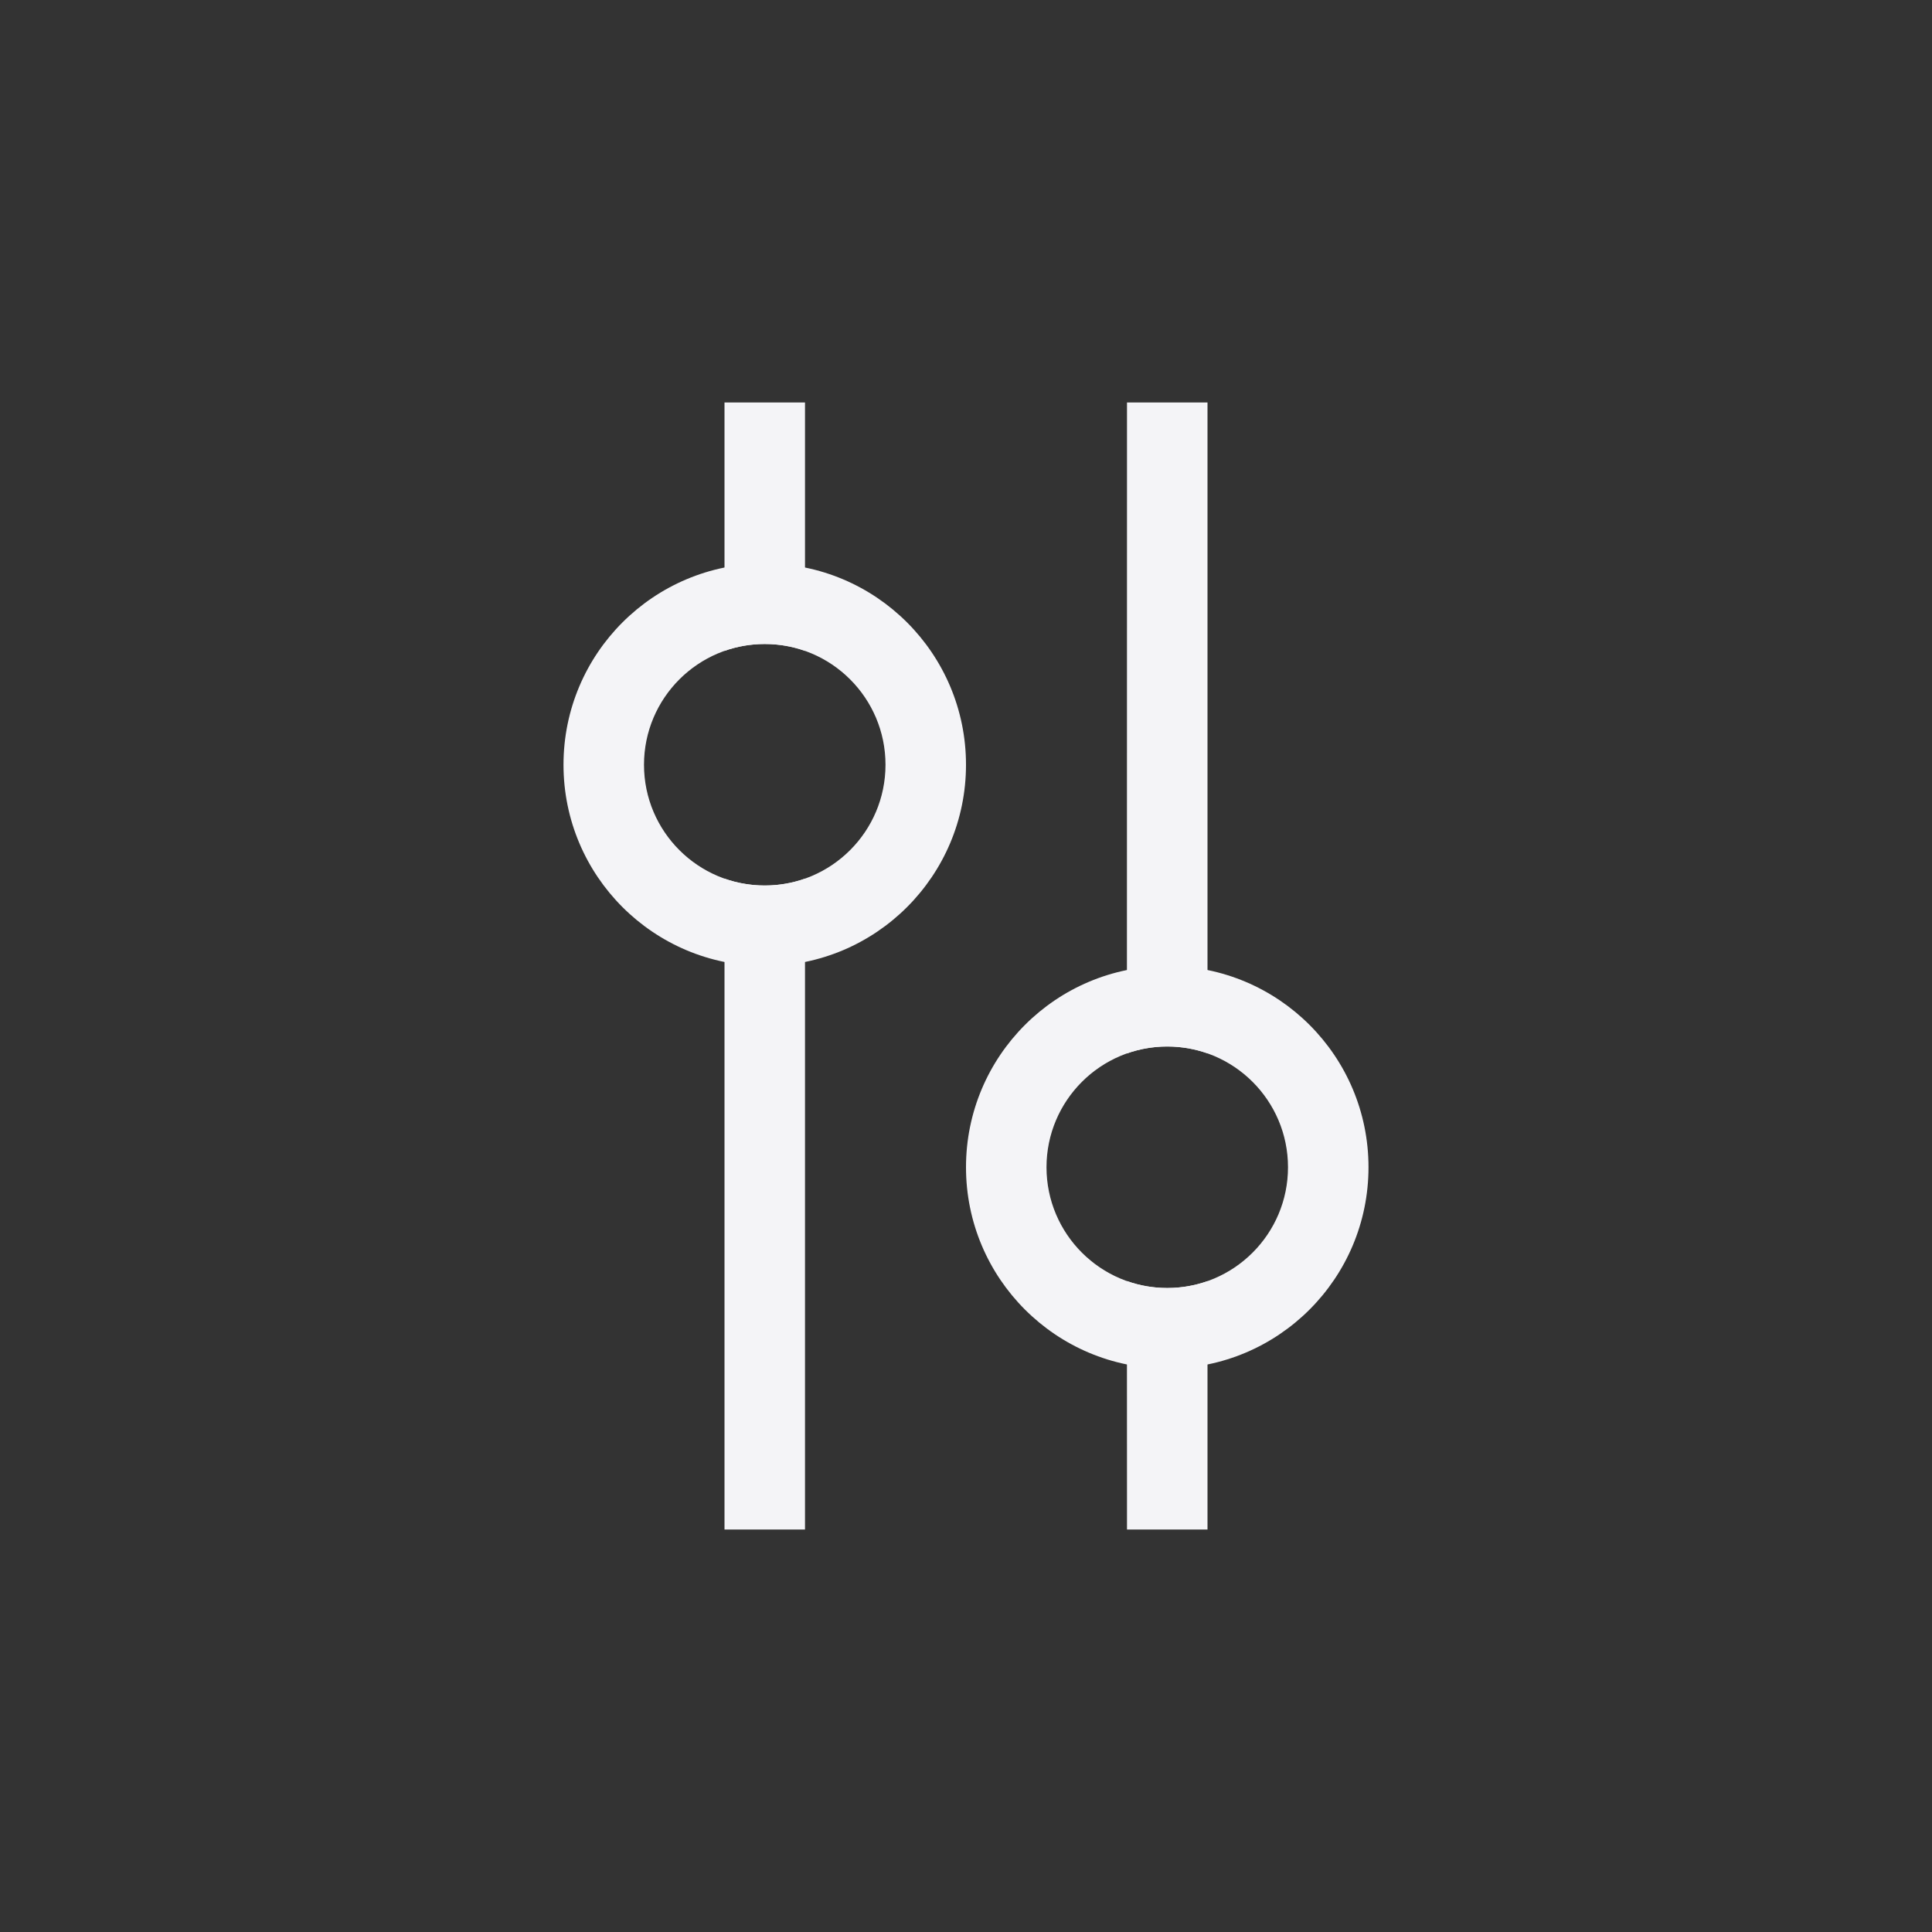 <svg xmlns="http://www.w3.org/2000/svg" width="24" height="24" viewBox="0 0 24 24">
  <rect x="0" y="0" width="24" height="24" fill="#333333" stroke="none"/>
  <g fill="#f4f4f7" transform="rotate(90 6 11)">
    <path d="M3.085,7 C3.03,7.156 3,7.325 3,7.5 C3,7.675 3.03,7.844 3.085,8 L0,8 L0,7 L3.085,7 Z M5.915,7 L14,7 L14,8 L5.915,8 C5.97,7.844 6,7.675 6,7.5 C6,7.325 5.97,7.156 5.915,7 L5.915,7 Z"/>
    <path d="M4.5,10 C3.119,10 2,8.881 2,7.5 C2,6.119 3.119,5 4.5,5 C5.881,5 7,6.119 7,7.5 C7,8.881 5.881,10 4.5,10 Z M4.5,9 C5.328,9 6,8.328 6,7.5 C6,6.672 5.328,6 4.5,6 C3.672,6 3,6.672 3,7.5 C3,8.328 3.672,9 4.5,9 Z"/>
    <g transform="matrix(-1 0 0 1 14 0)">
      <path d="M3,2.5 C3,2.676 3.03,2.844 3.086,3.001 L0,3 L0,2 L3.085,2 C3.03,2.156 3,2.325 3,2.5 Z M14,2 L14,3 L5.914,3.001 C5.97,2.844 6,2.676 6,2.5 C6,2.325 5.97,2.156 5.915,2 L14,2 Z"/>
      <path d="M4.5,0 C5.881,0 7,1.119 7,2.5 C7,3.881 5.881,5 4.5,5 C3.119,5 2,3.881 2,2.5 C2,1.119 3.119,0 4.5,0 Z M4.5,1 C3.672,1 3,1.672 3,2.5 C3,3.328 3.672,4 4.5,4 C5.328,4 6,3.328 6,2.5 C6,1.672 5.328,1 4.5,1 Z"/>
    </g>
  </g>
</svg>
